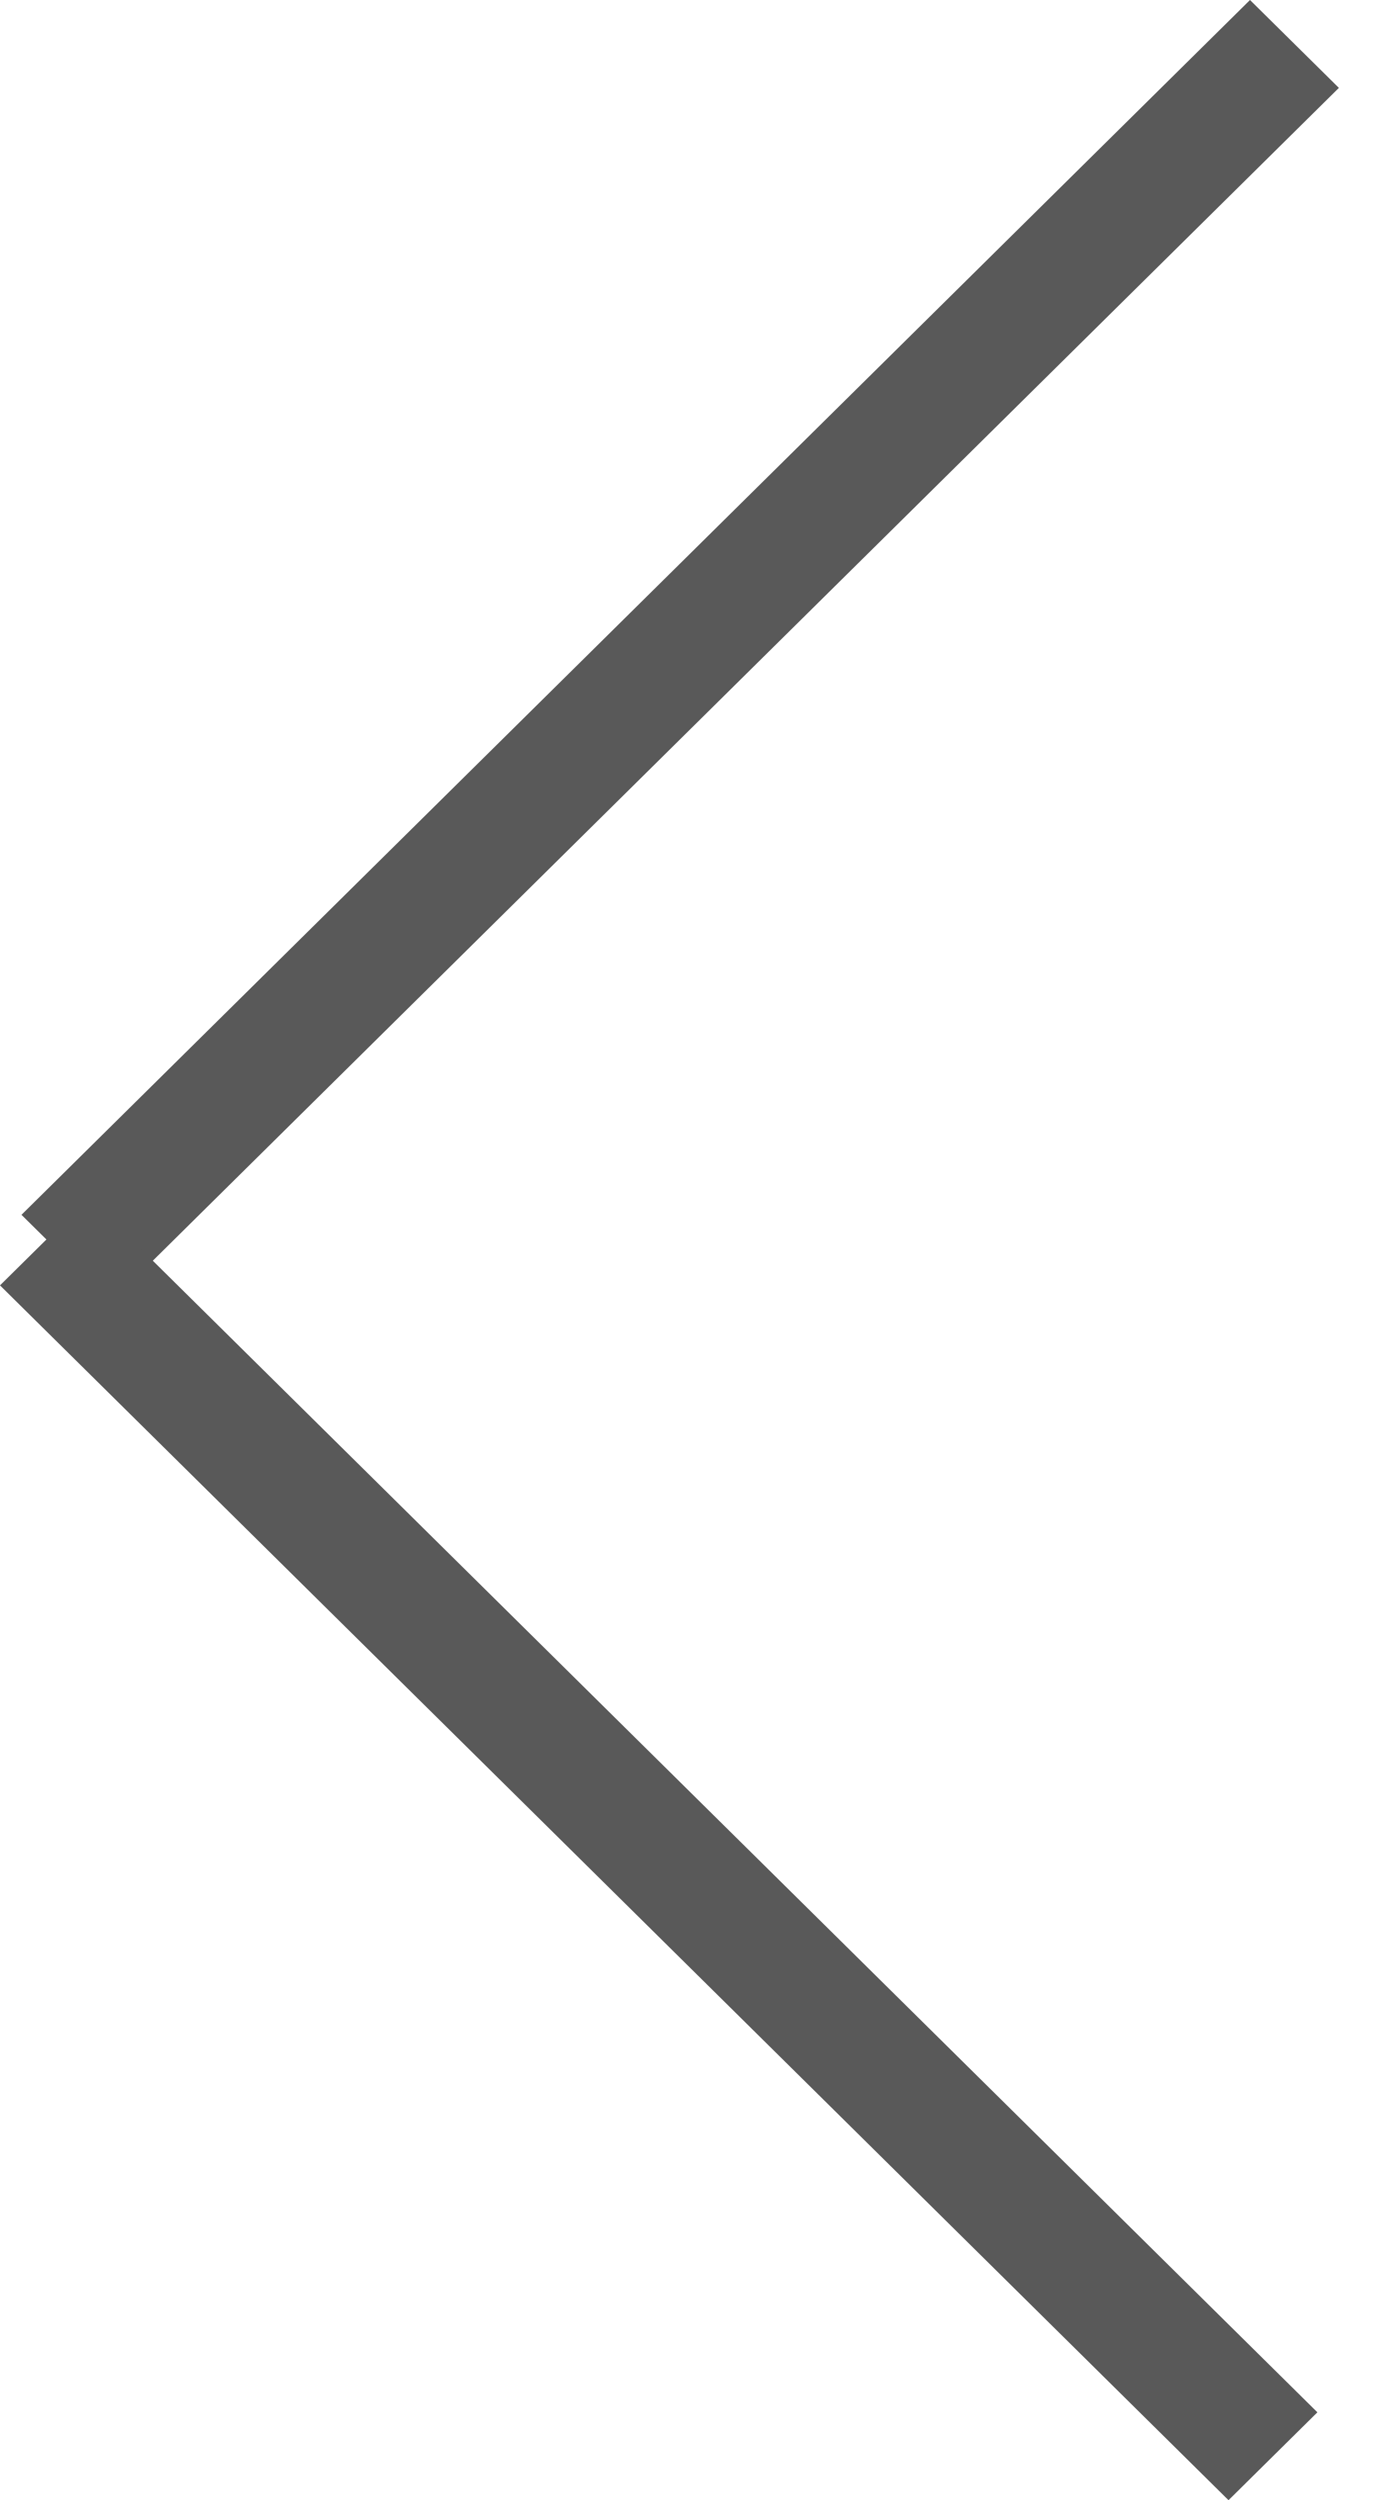 <svg width="11" height="20" viewBox="0 0 11 20" fill="none" xmlns="http://www.w3.org/2000/svg">
<line y1="-0.5" x2="13.823" y2="-0.5" transform="matrix(-0.711 0.703 -0.711 -0.703 10 0)" stroke="#595959"/>
<line y1="-0.5" x2="13.823" y2="-0.5" transform="matrix(0.711 0.703 -0.711 0.703 0 10.282)" stroke="#595959"/>
</svg>
